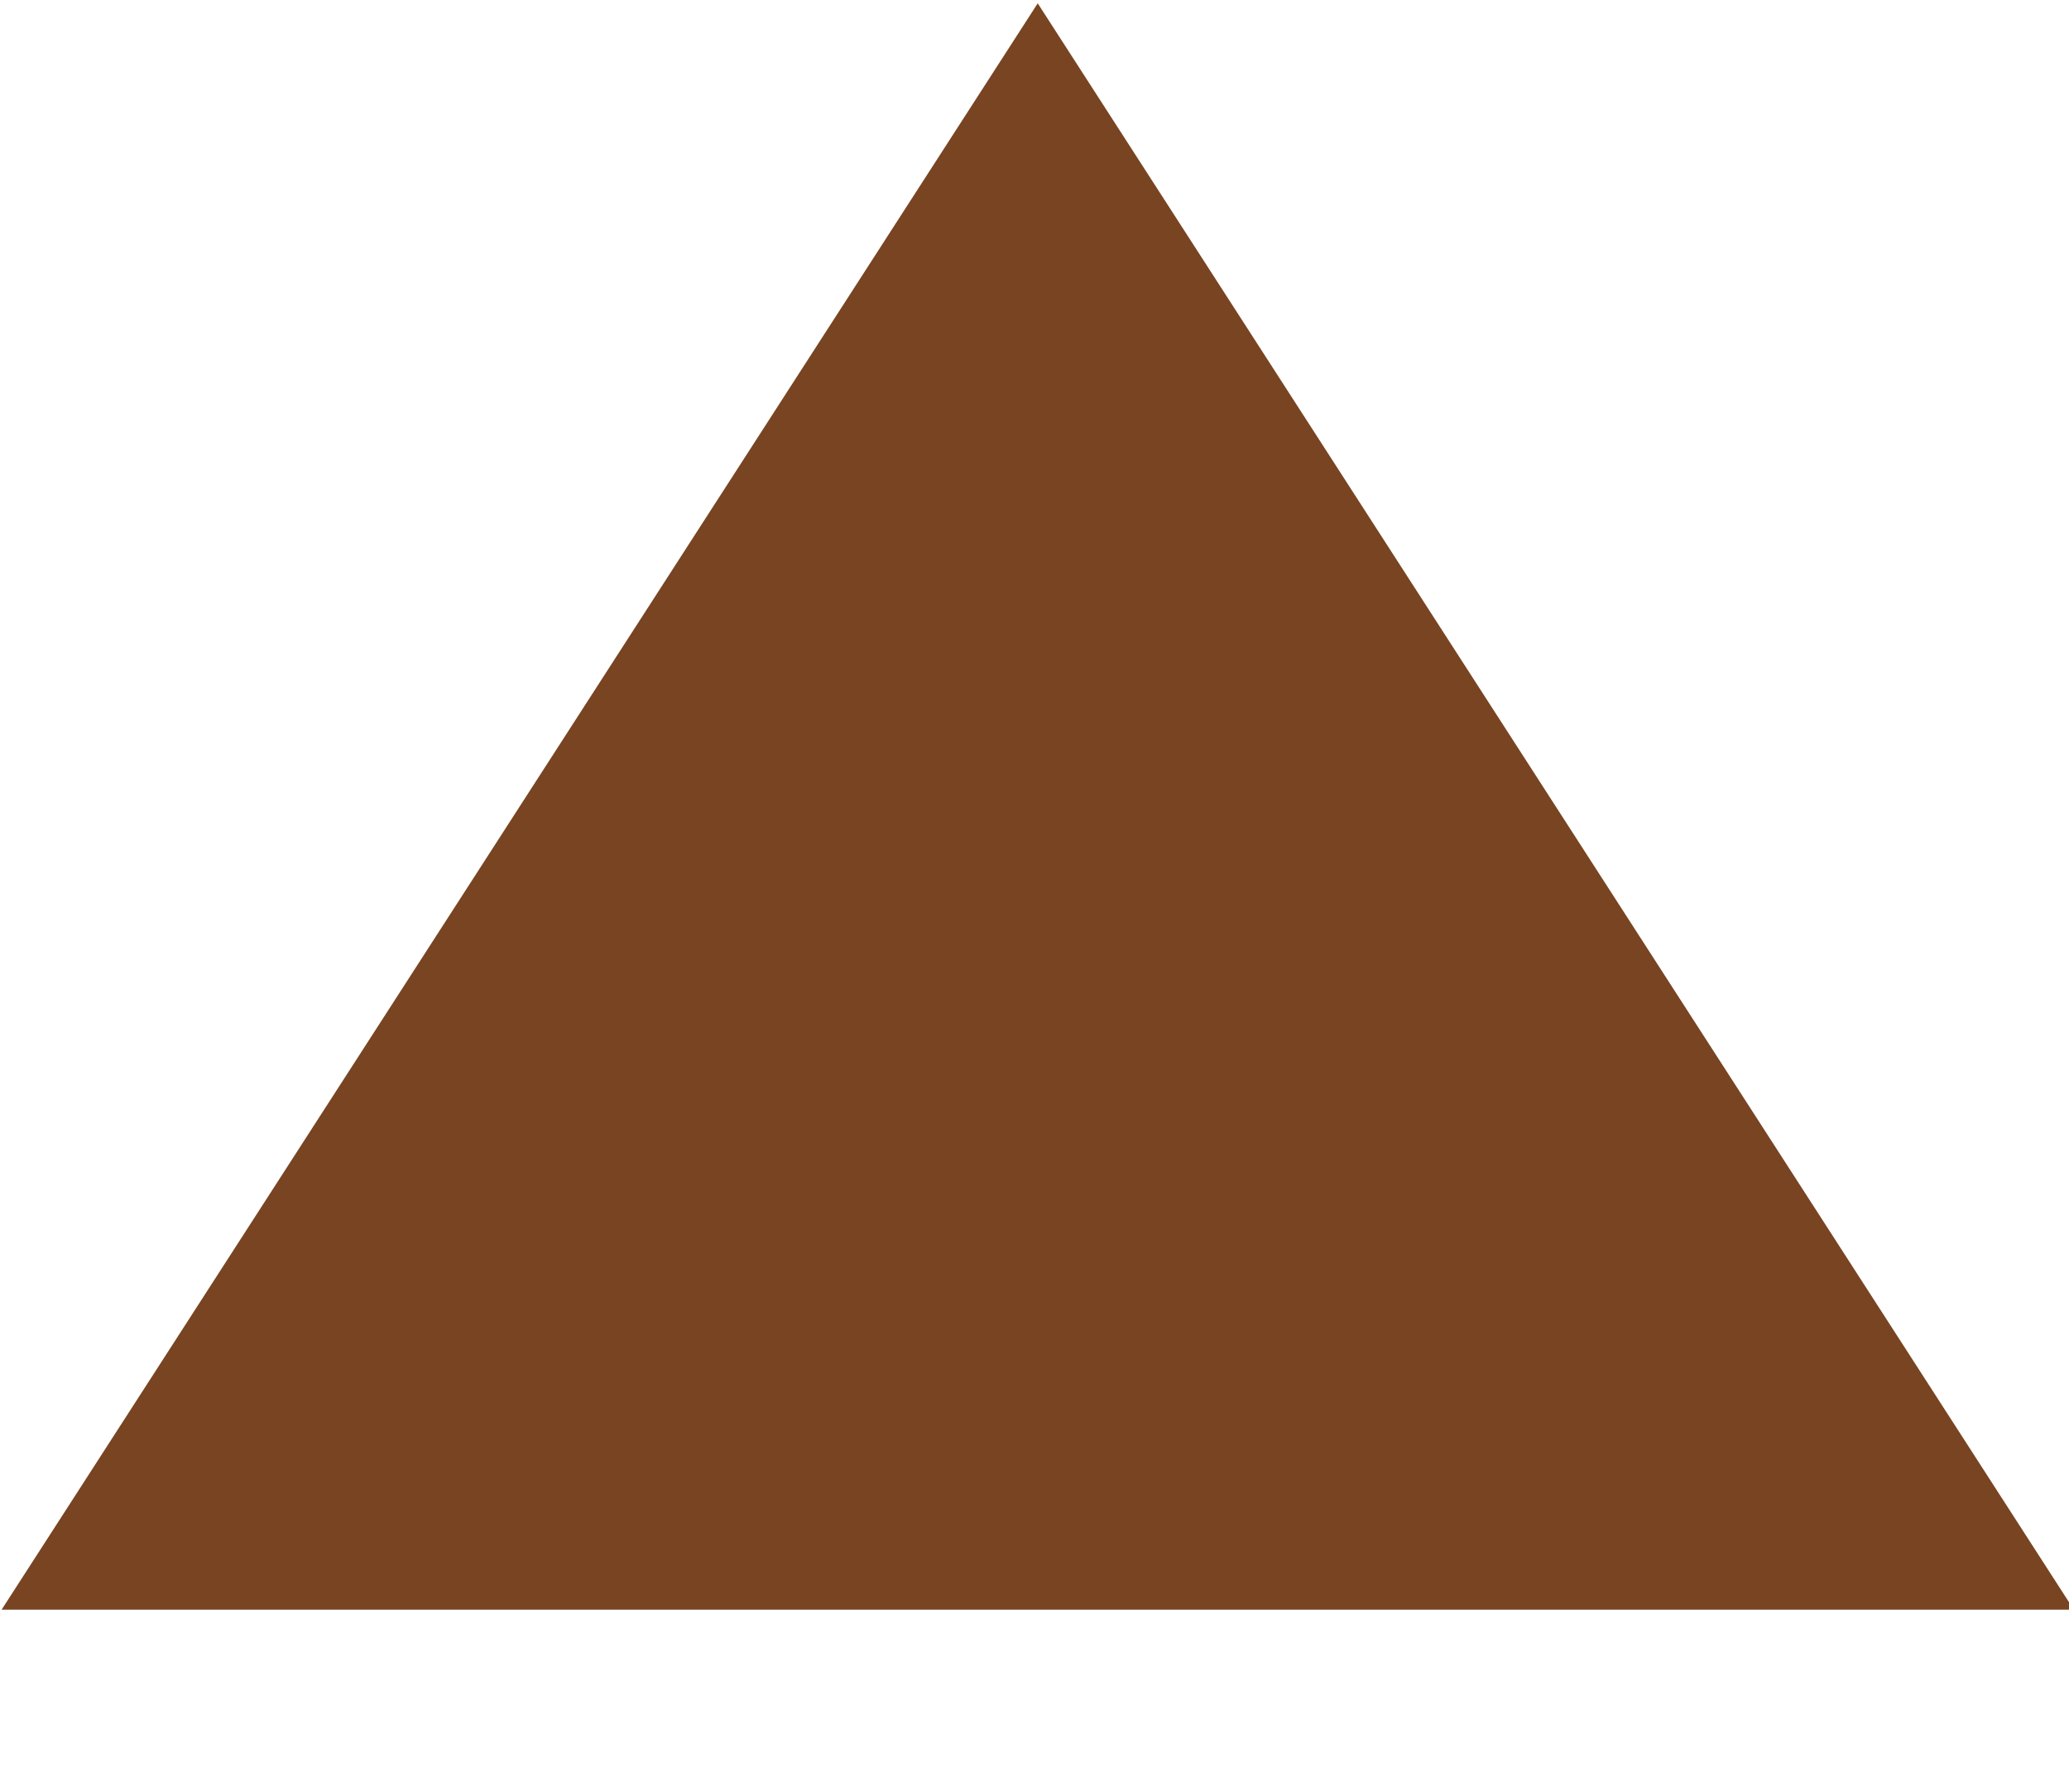 <?xml version="1.0" encoding="UTF-8"?>
<svg width="51.597mm" height="44.684mm" version="1.1" viewBox="0 0 51.597 44.684" xmlns="http://www.w3.org/2000/svg">
 <g transform="matrix(1 0 0 .895 -25.824 -61.488)">
  <path transform="scale(.265)" d="m292.61 428.48h-195.01l97.505-168.88 48.753 84.442z" fill="#784421"/>
 </g>
</svg>
